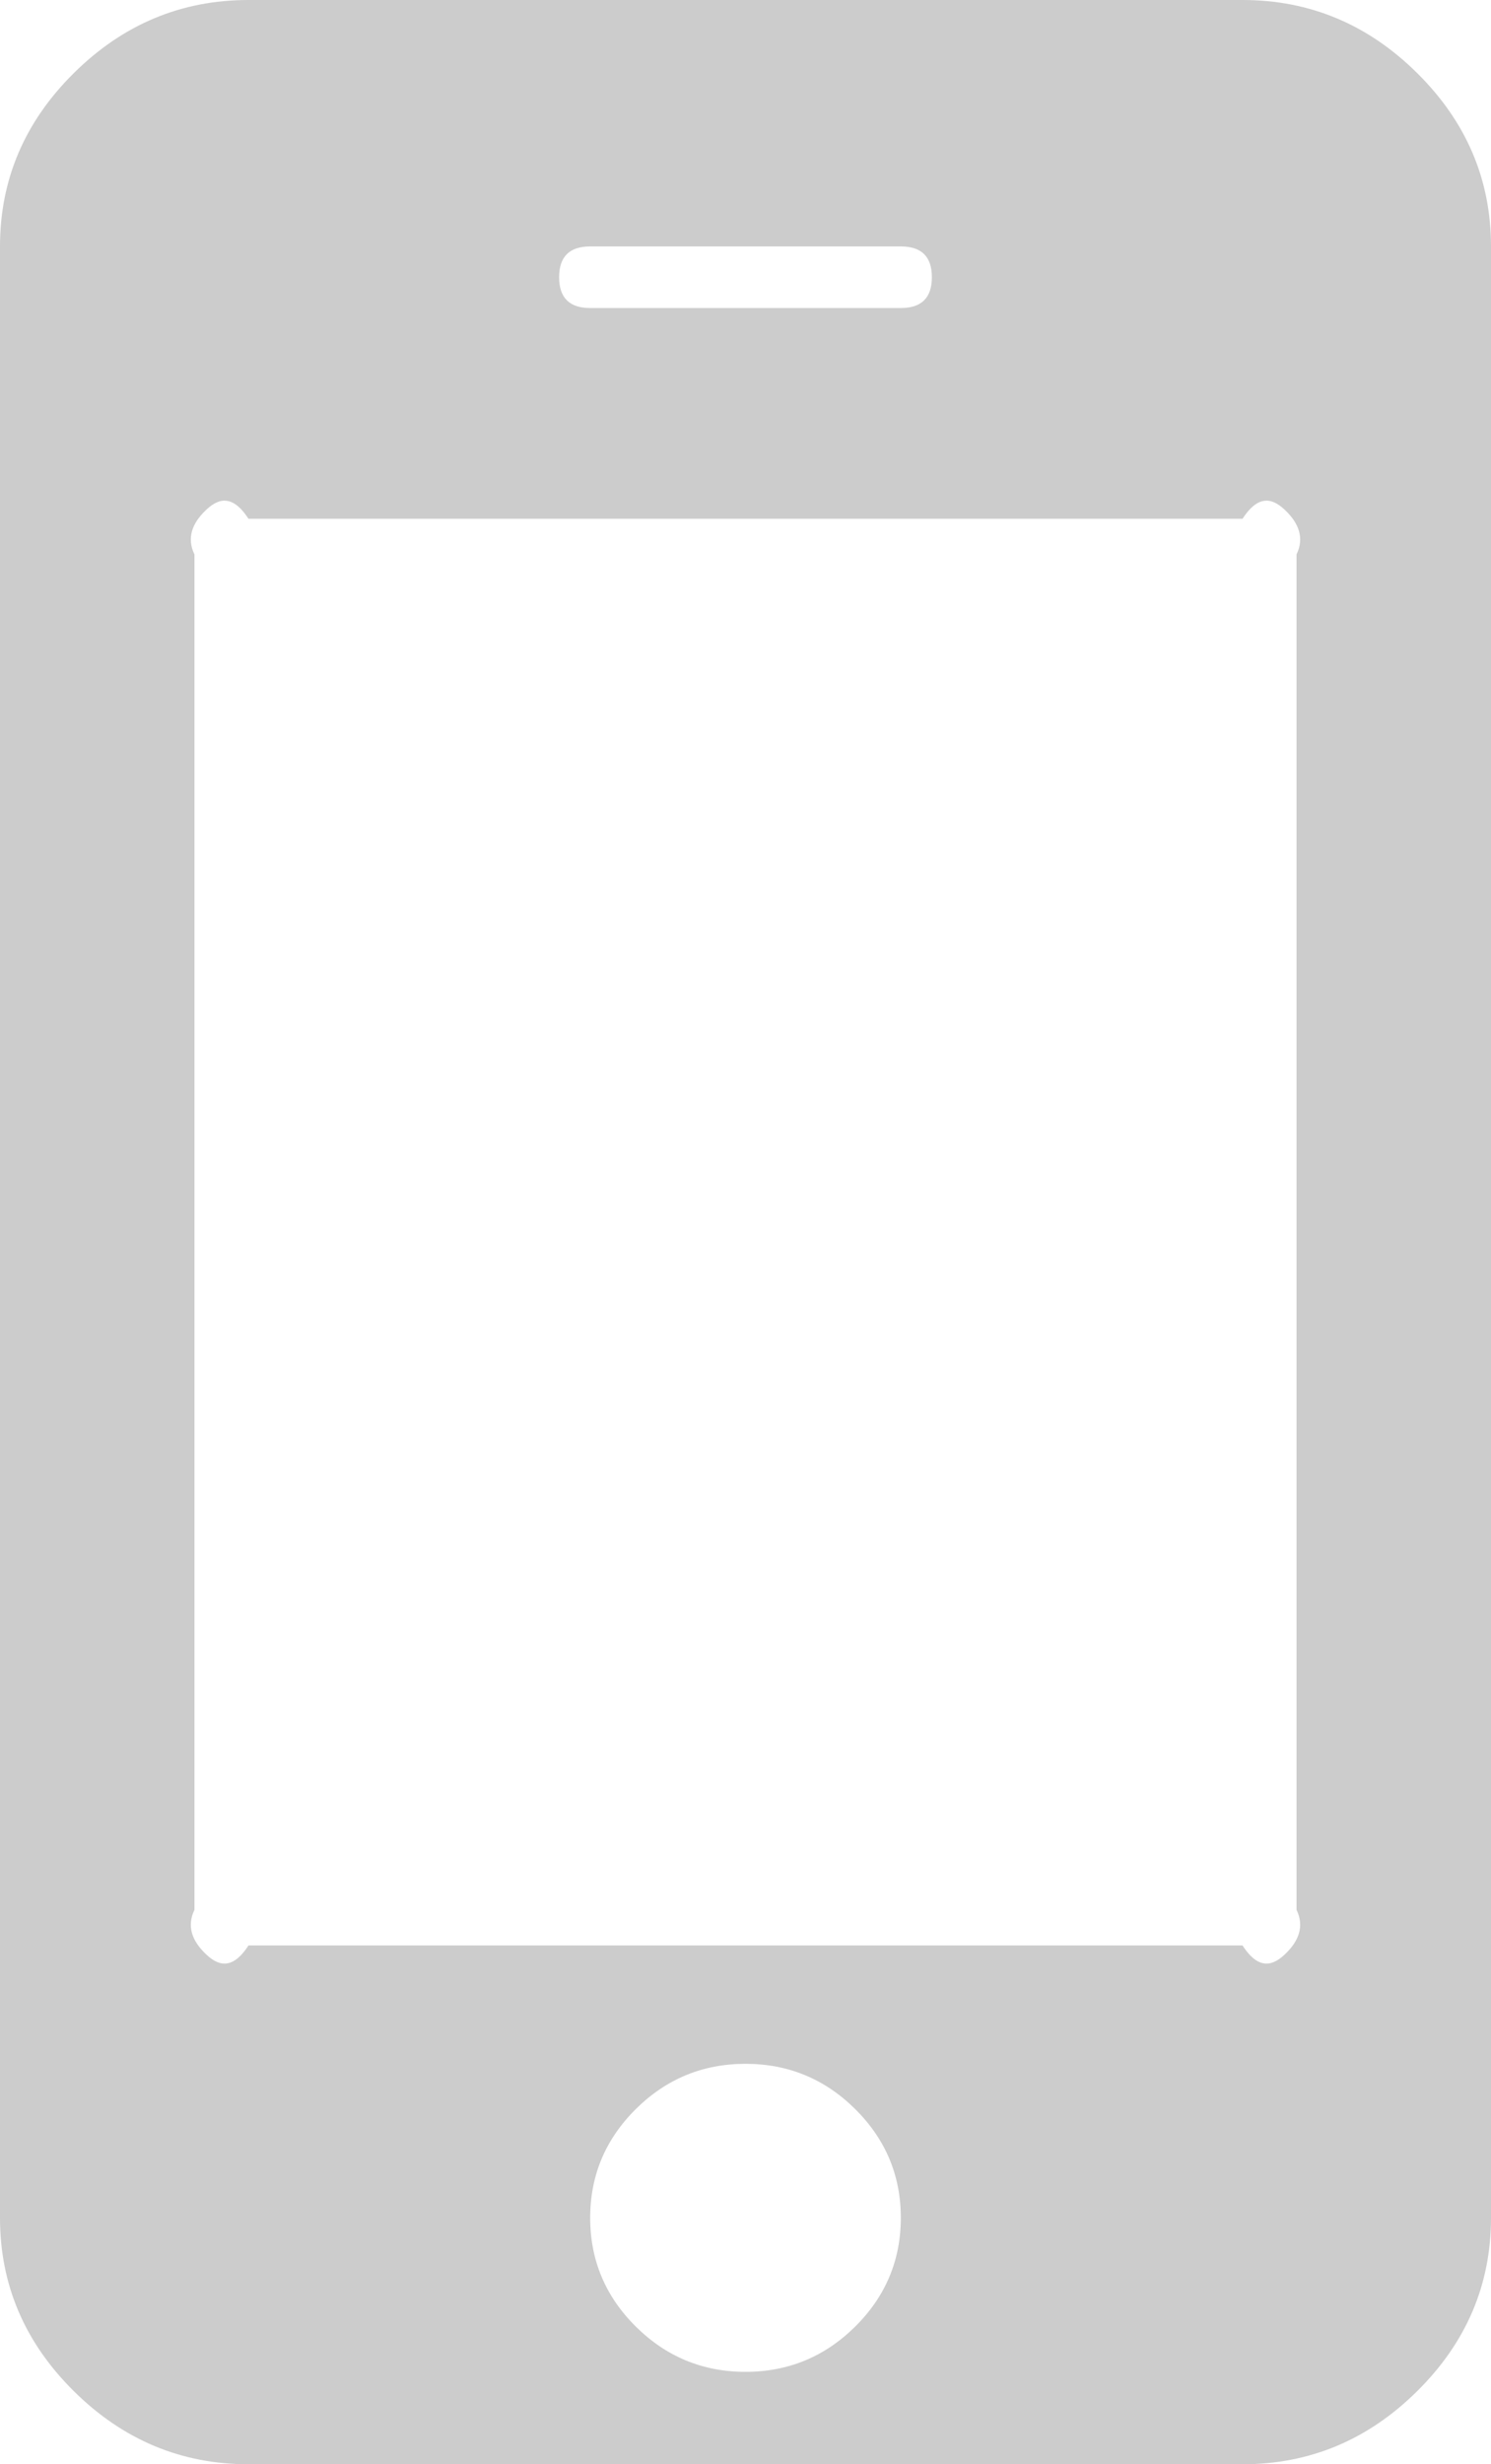 ﻿<?xml version="1.0" encoding="utf-8"?>
<svg version="1.1" xmlns:xlink="http://www.w3.org/1999/xlink" width="23px" height="38px" xmlns="http://www.w3.org/2000/svg">
  <g transform="matrix(1 0 0 1 -206 -355 )">
    <path d="M 13.192 35.877  C 13.661 35.412  13.896 34.853  13.896 34.2  C 13.896 33.547  13.661 32.988  13.192 32.523  C 12.723 32.058  12.159 31.825  11.5 31.825  C 10.841 31.825  10.277 32.058  9.808 32.523  C 9.339 32.988  9.104 33.547  9.104 34.2  C 9.104 34.853  9.339 35.412  9.808 35.877  C 10.277 36.342  10.841 36.575  11.5 36.575  C 12.159 36.575  12.723 36.342  13.192 35.877  Z M 19.84 30.118  C 20.03 29.93  20.125 29.707  20 29.45  L 20 8.55  C 20.125 8.293  20.03 8.07  19.84 7.882  C 19.651 7.694  19.426 7.6  19.167 8  L 3.833 8  C 3.574 7.6  3.349 7.694  3.16 7.882  C 2.97 8.07  2.875 8.293  3 8.55  L 3 29.45  C 2.875 29.707  2.97 29.93  3.16 30.118  C 3.349 30.306  3.574 30.4  3.833 30  L 19.167 30  C 19.426 30.4  19.651 30.306  19.84 30.118  Z M 13.896 4.75  C 14.215 4.75  14.375 4.592  14.375 4.275  C 14.375 3.958  14.215 3.8  13.896 3.8  L 9.104 3.8  C 8.785 3.8  8.625 3.958  8.625 4.275  C 8.625 4.592  8.785 4.75  9.104 4.75  L 13.896 4.75  Z M 21.862 1.128  C 22.621 1.88  23 2.771  23 3.8  L 23 34.2  C 23 35.229  22.621 36.12  21.862 36.872  C 21.103 37.624  20.205 38  19.167 38  L 3.833 38  C 2.795 38  1.897 37.624  1.138 36.872  C 0.379 36.12  0 35.229  0 34.2  L 0 3.8  C 0 2.771  0.379 1.88  1.138 1.128  C 1.897 0.376  2.795 0  3.833 0  L 19.167 0  C 20.205 0  21.103 0.376  21.862 1.128  Z " fill-rule="nonzero" fill="#000000" stroke="none" fill-opacity="0.2" transform="matrix(1 0 0 1 206 355 )" />
  </g>
</svg>